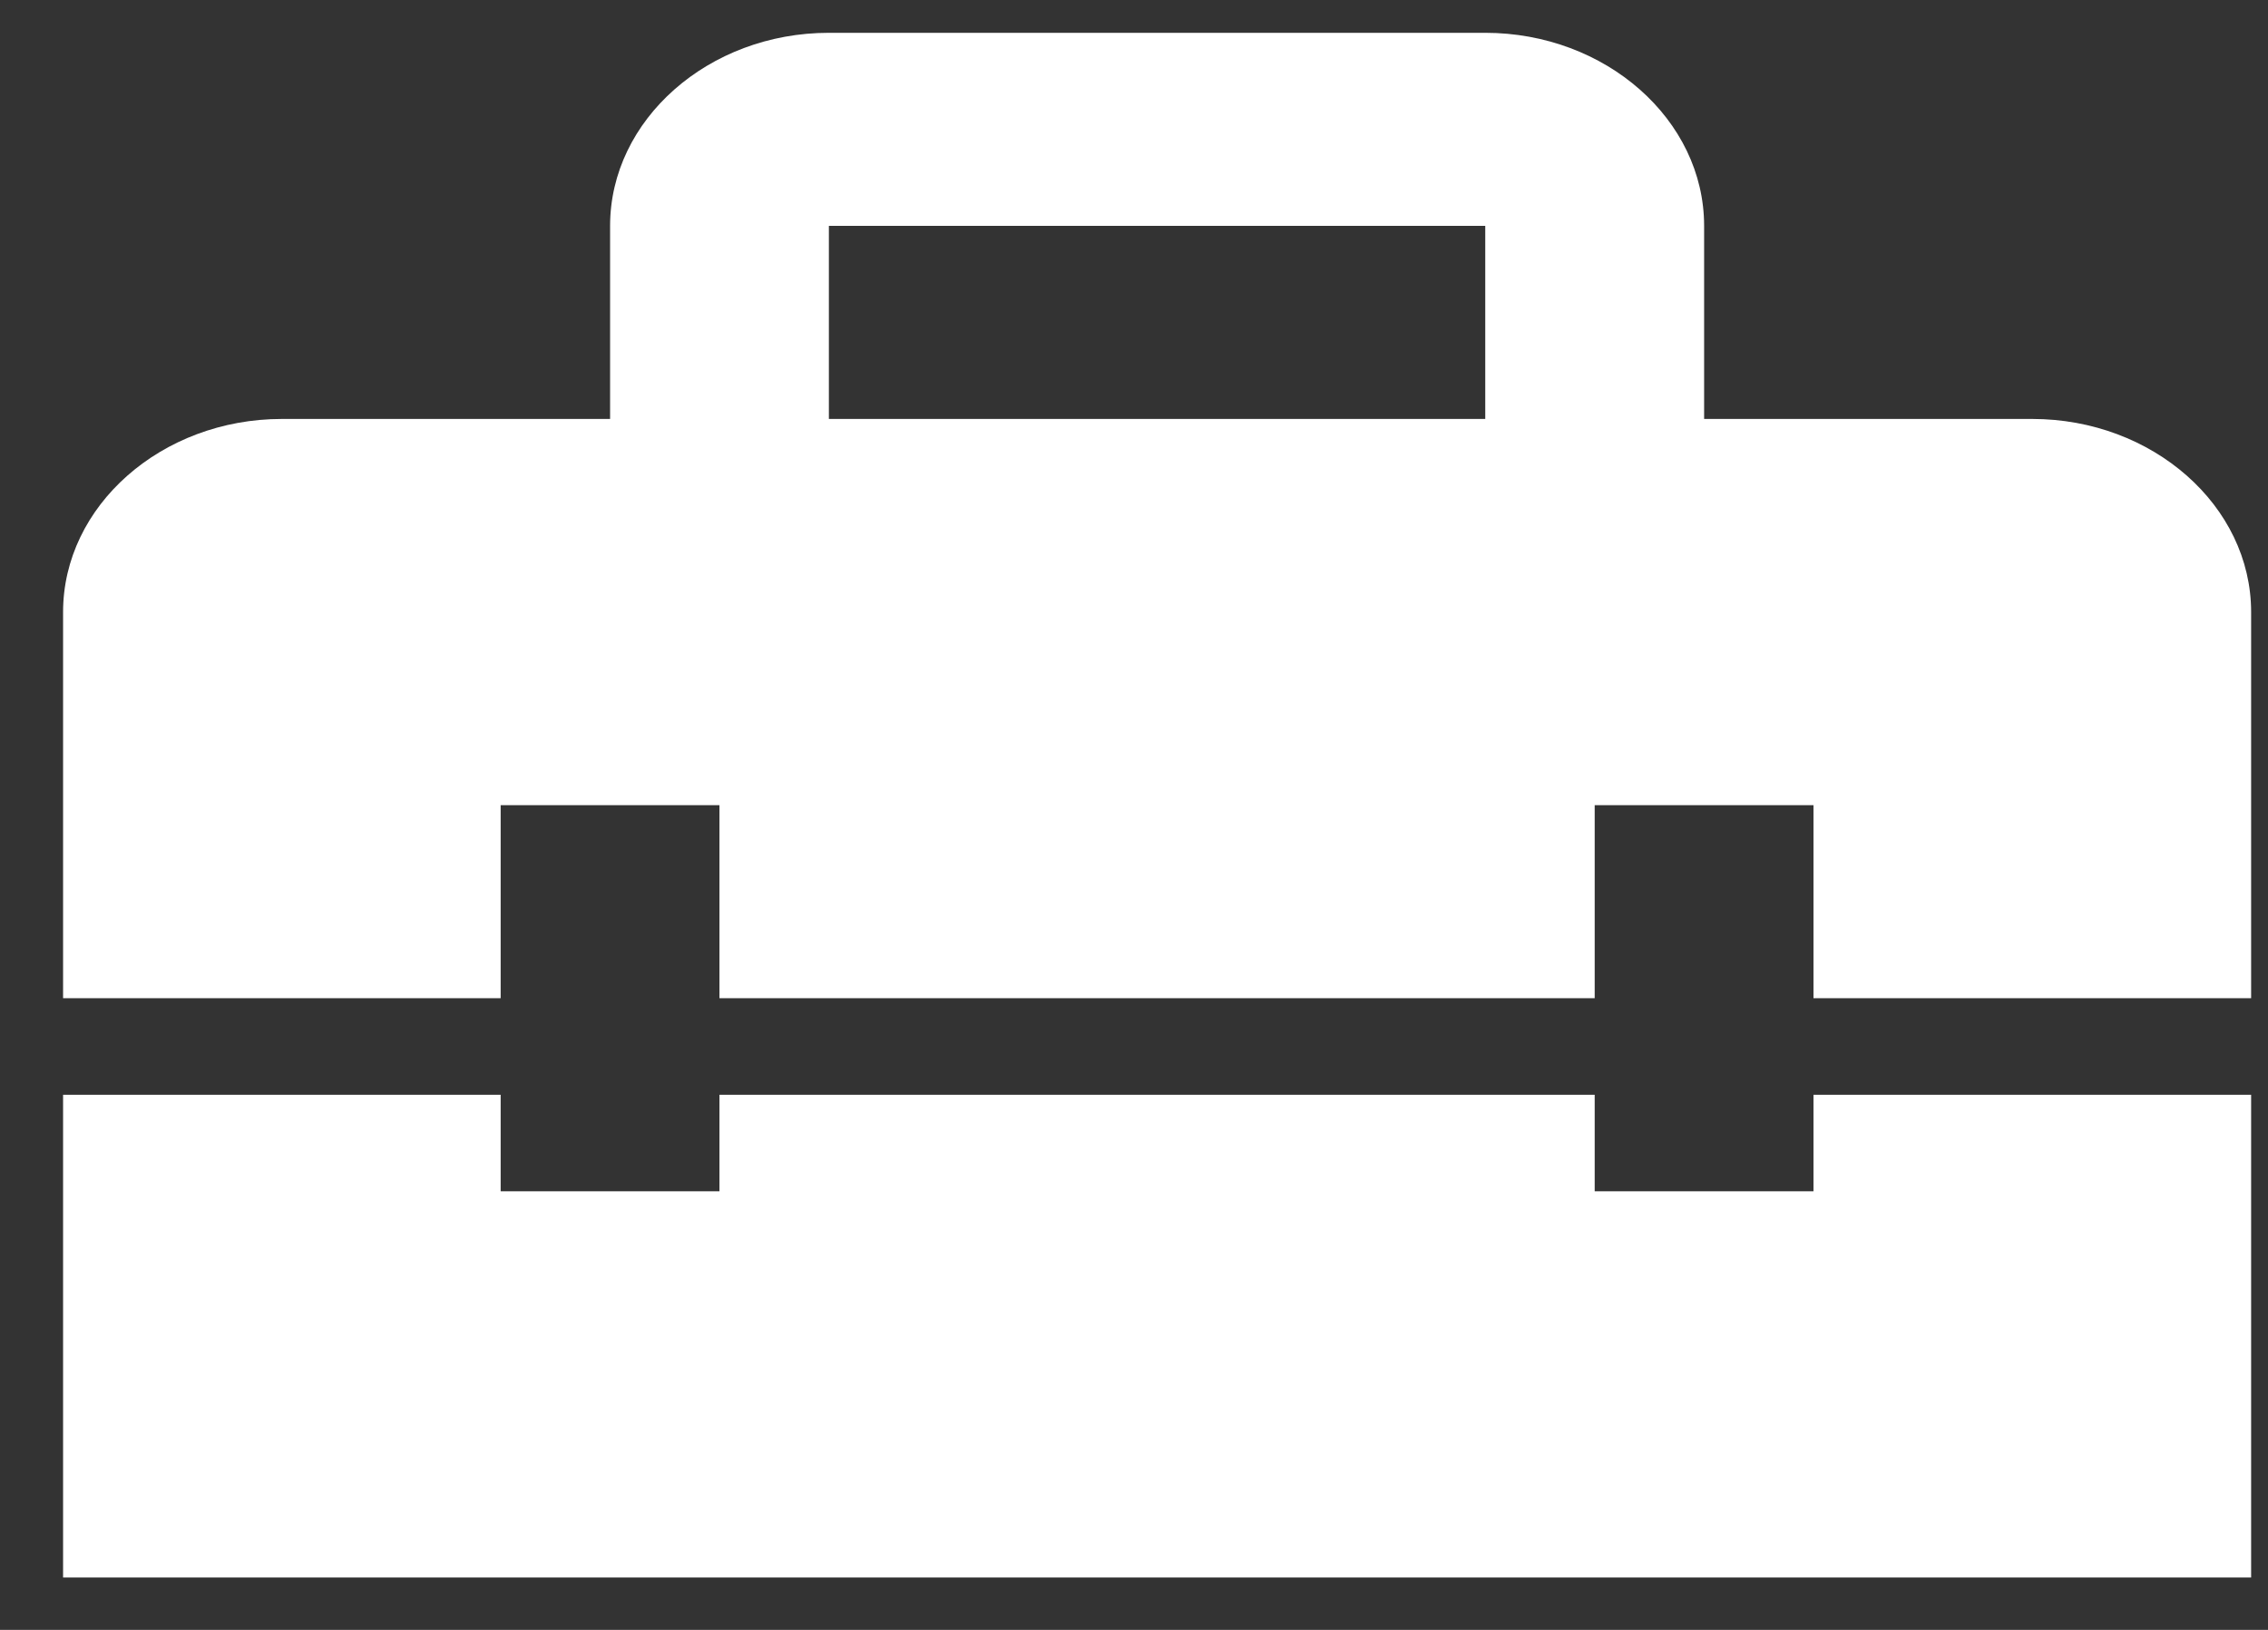 <svg width="32" height="23" viewBox="0 0 32 23" fill="none" xmlns="http://www.w3.org/2000/svg">
<rect x="0" y="0" width="32" height="23" fill="#333333" stroke="none"/>
<path d="M25.587 16.811H22.5V15.449H10.151V16.811H7.064V15.449H0.89V22.261H31.762V15.449H25.587V16.811ZM28.674 5.912H24.044V3.187C24.044 1.689 22.654 0.463 20.956 0.463H11.695C9.997 0.463 8.608 1.689 8.608 3.187V5.912H3.977C2.279 5.912 0.89 7.138 0.89 8.637V14.086H7.064V11.362H10.151V14.086H22.5V11.362H25.587V14.086H31.762V8.637C31.762 7.138 30.372 5.912 28.674 5.912ZM20.956 5.912H11.695V3.187H20.956V5.912Z" fill="white"/>
</svg>
